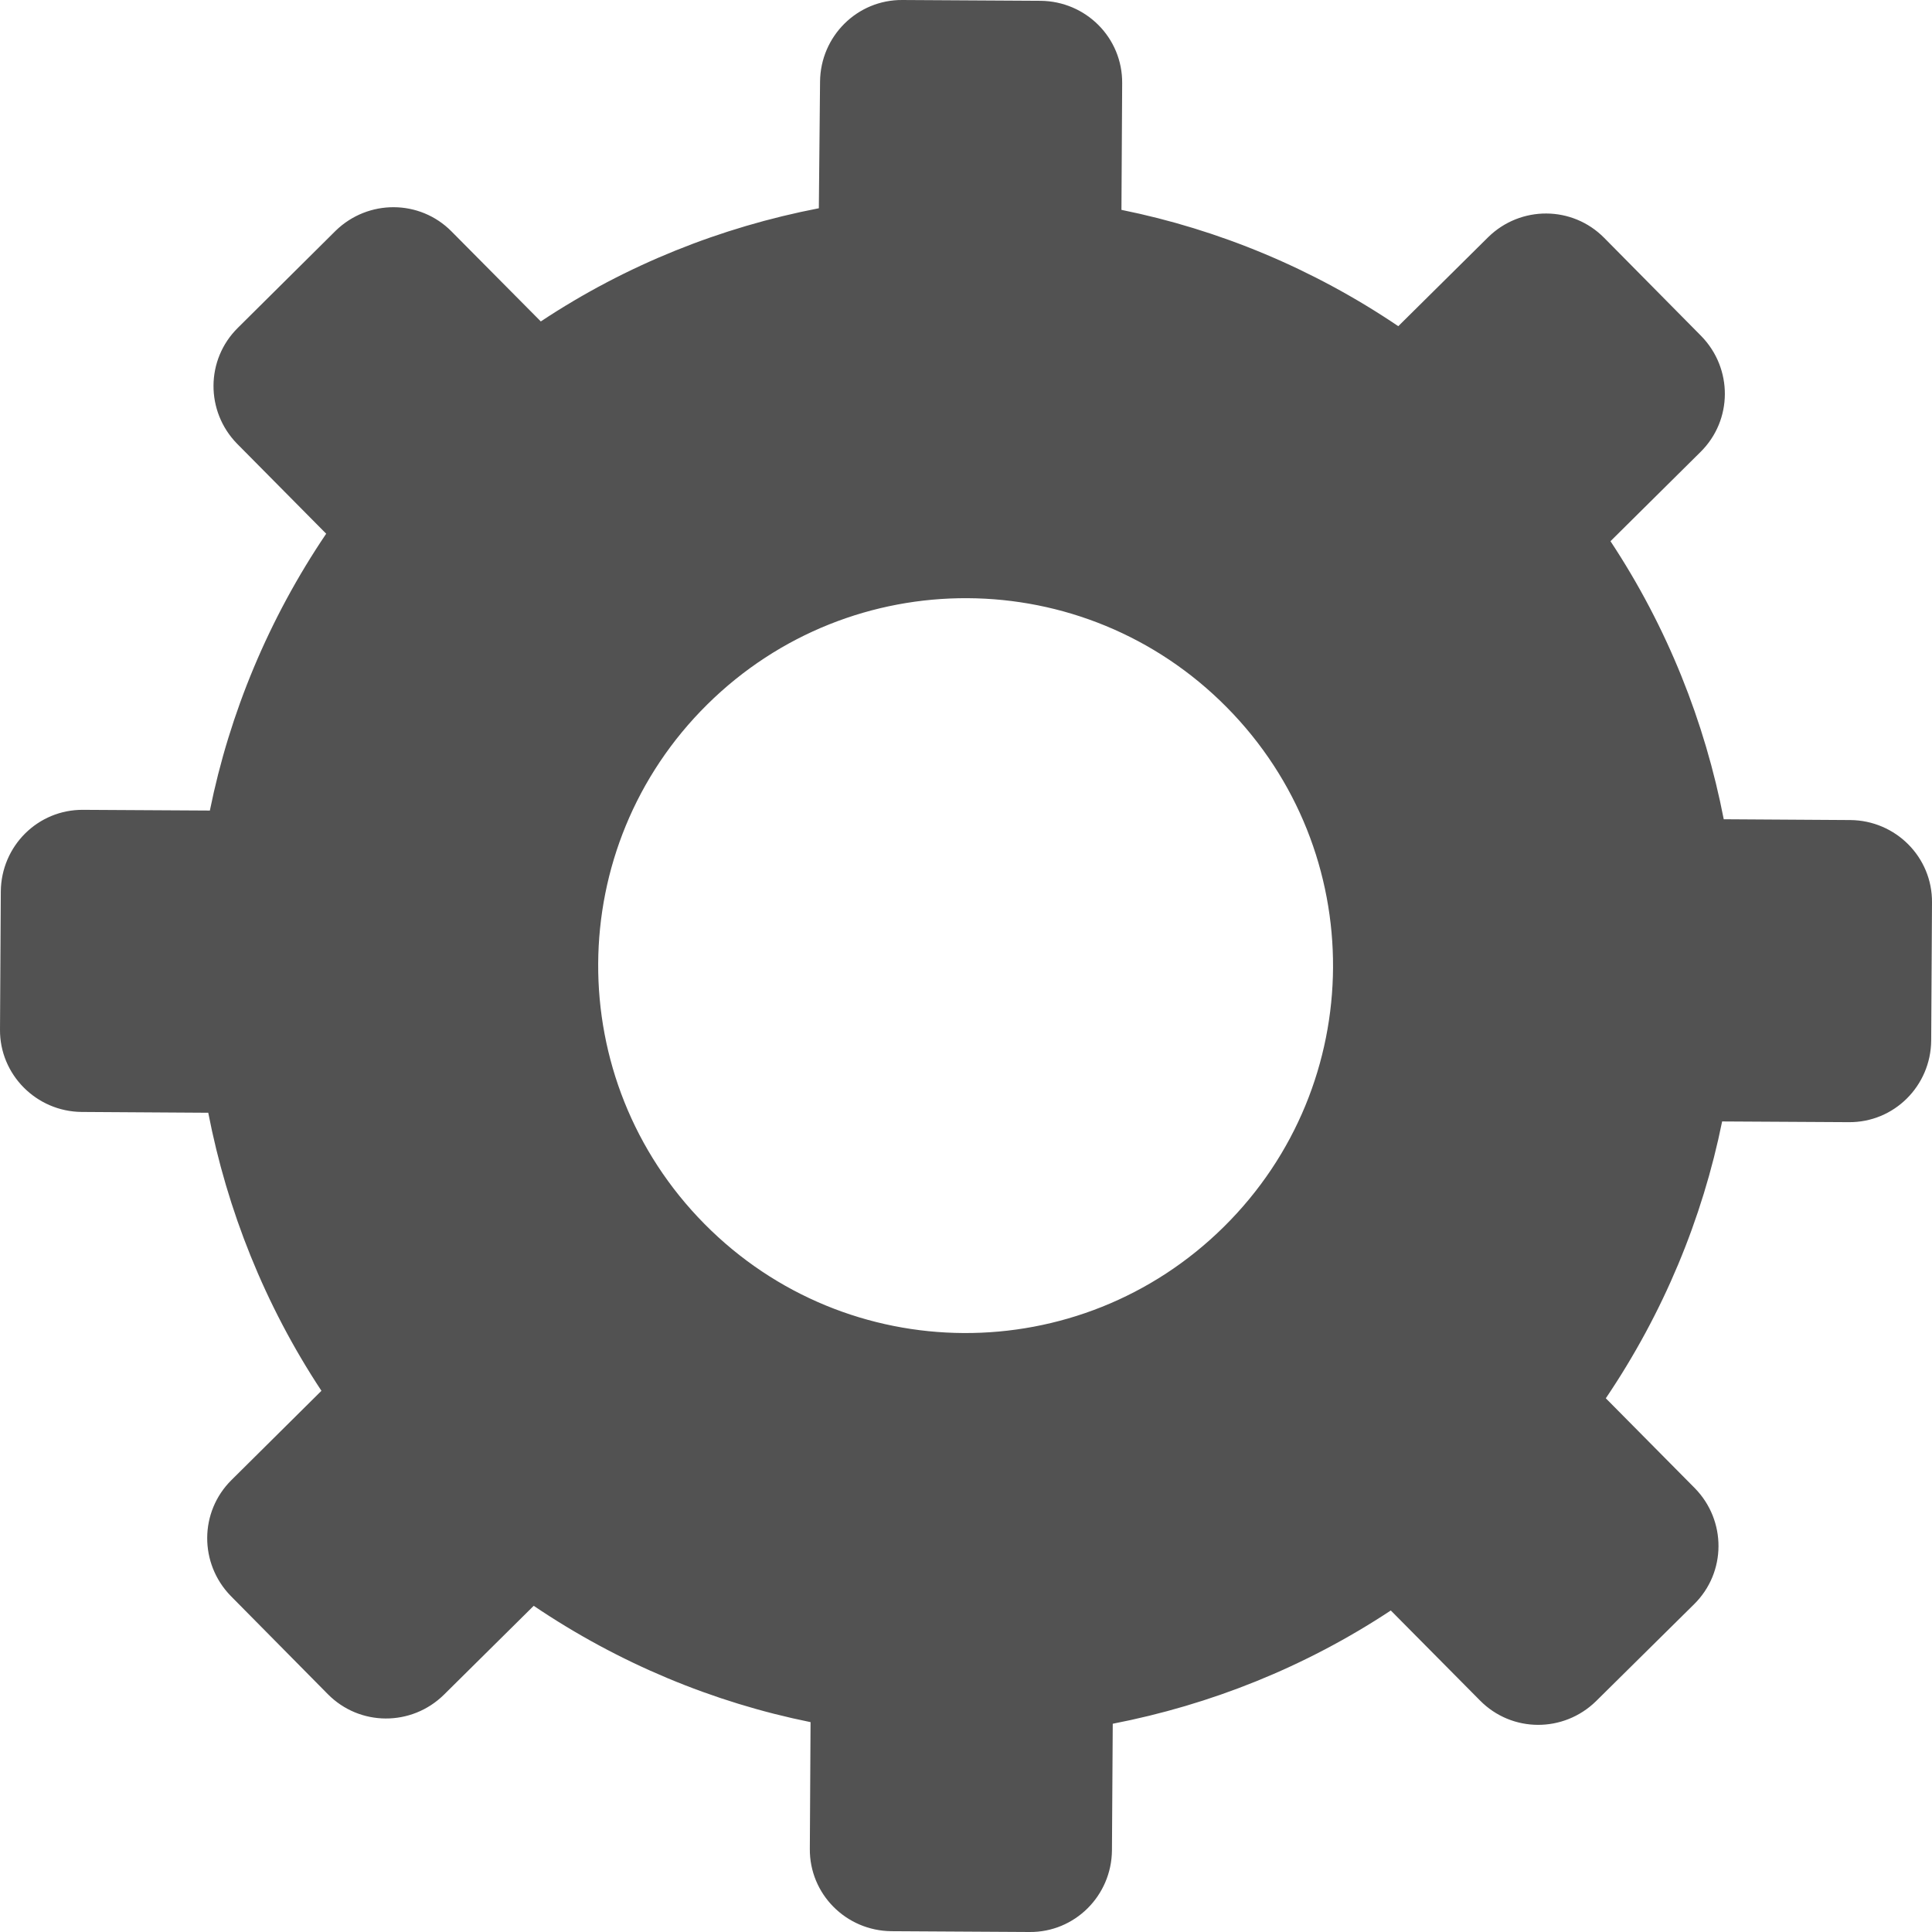 <svg width="24" height="24" viewBox="0 0 24 24" fill="none" xmlns="http://www.w3.org/2000/svg">
<g clip-path="url(#clip0_760_3697)">
<path d="M1.014 13.813L2.587 13.823C2.822 15.033 3.288 16.209 3.993 17.277L2.876 18.385C2.475 18.782 2.475 19.423 2.866 19.825L4.072 21.045C4.469 21.447 5.111 21.447 5.512 21.055L6.63 19.948C7.688 20.663 8.859 21.148 10.069 21.393L10.06 22.966C10.055 23.529 10.51 23.985 11.074 23.99L12.789 24C13.352 24.005 13.808 23.549 13.813 22.986L13.823 21.413C15.033 21.178 16.209 20.712 17.277 20.006L18.385 21.124C18.782 21.526 19.423 21.526 19.825 21.134L21.045 19.928C21.447 19.531 21.447 18.889 21.055 18.488L19.948 17.37C20.663 16.312 21.148 15.141 21.393 13.931L22.966 13.94C23.529 13.945 23.985 13.49 23.99 12.926L24 11.211C24.005 10.648 23.549 10.192 22.986 10.187L21.413 10.177C21.178 8.967 20.712 7.791 20.006 6.723L21.124 5.615C21.526 5.218 21.526 4.577 21.134 4.175L19.928 2.955C19.531 2.553 18.889 2.553 18.488 2.945L17.37 4.052C16.312 3.337 15.141 2.852 13.931 2.607L13.94 1.034C13.945 0.47 13.49 0.015 12.926 0.01L11.211 3.91485e-05C10.648 -0.005 10.192 0.451 10.187 1.014L10.172 2.587C8.957 2.822 7.781 3.288 6.718 3.993L5.61 2.876C5.214 2.475 4.572 2.475 4.17 2.866L2.955 4.072C2.553 4.469 2.553 5.111 2.945 5.512L4.052 6.63C3.337 7.688 2.852 8.859 2.607 10.069L1.034 10.06C0.47 10.055 0.015 10.51 0.01 11.074L3.91485e-05 12.789C-0.005 13.348 0.451 13.808 1.014 13.813ZM8.786 8.751C10.579 6.978 13.465 6.992 15.239 8.786C17.013 10.579 16.998 13.465 15.204 15.239C13.411 17.013 10.525 16.998 8.751 15.204C6.978 13.411 6.992 10.525 8.786 8.751Z" fill="#525252"/>
</g>
<defs>
<clipPath id="clip0_760_3697">
<rect width="24" height="24" fill="white"/>
</clipPath>
</defs>
</svg>
